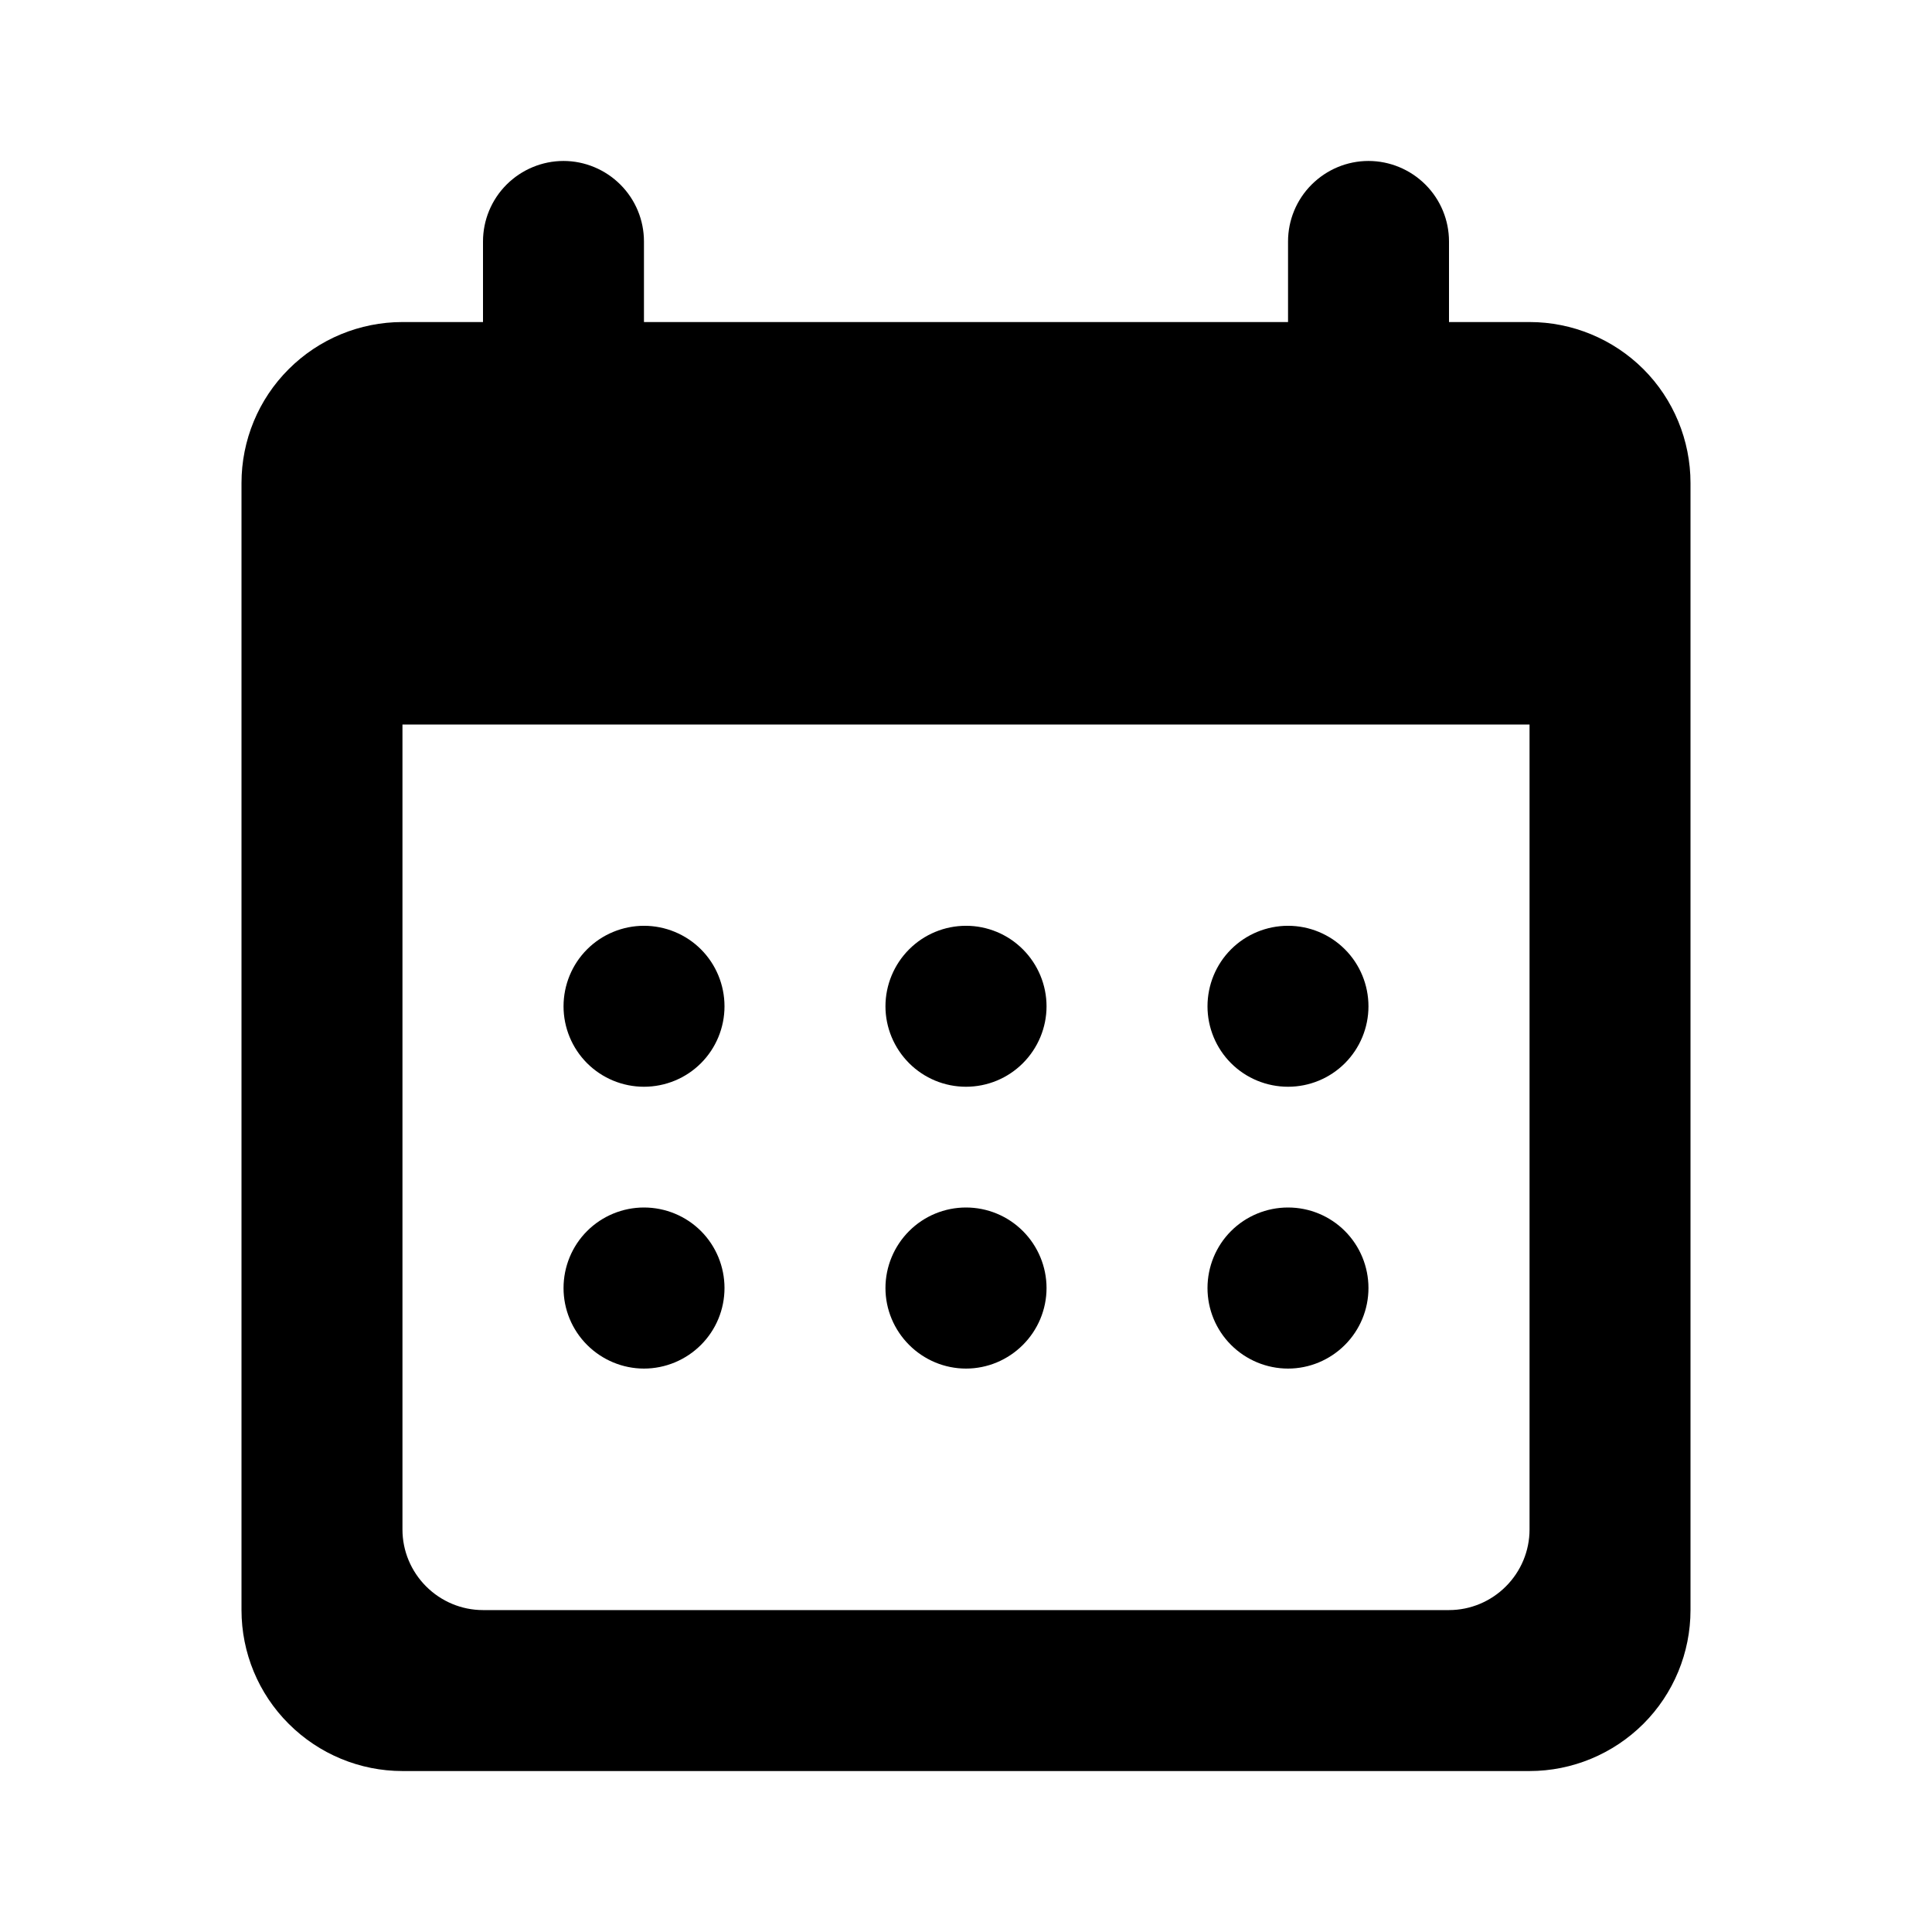 <svg width="16" height="16" viewBox="0 0 16 16" fill="none" xmlns="http://www.w3.org/2000/svg">
<path d="M4 2C4 1.823 4.07 1.654 4.195 1.529C4.32 1.404 4.49 1.333 4.667 1.333C4.843 1.333 5.013 1.404 5.138 1.529C5.263 1.654 5.333 1.823 5.333 2V2.667H10.667V2C10.667 1.823 10.737 1.654 10.862 1.529C10.987 1.404 11.156 1.333 11.333 1.333C11.51 1.333 11.68 1.404 11.805 1.529C11.93 1.654 12 1.823 12 2V2.667H12.667C13.02 2.667 13.359 2.807 13.61 3.057C13.86 3.307 14 3.647 14 4V13.334C14 13.687 13.86 14.026 13.61 14.276C13.359 14.526 13.02 14.667 12.667 14.667H3.333C2.98 14.667 2.641 14.526 2.391 14.276C2.14 14.026 2 13.687 2 13.334V4C2 3.647 2.14 3.307 2.391 3.057C2.641 2.807 2.98 2.667 3.333 2.667H4V2ZM3.333 6V12.667C3.333 12.844 3.404 13.013 3.529 13.138C3.654 13.263 3.823 13.334 4 13.334H12C12.177 13.334 12.346 13.263 12.471 13.138C12.596 13.013 12.667 12.844 12.667 12.667V6H3.333ZM4.667 8.334C4.667 8.157 4.737 7.987 4.862 7.862C4.987 7.737 5.157 7.667 5.333 7.667C5.51 7.667 5.68 7.737 5.805 7.862C5.93 7.987 6 8.157 6 8.334C6 8.51 5.93 8.68 5.805 8.805C5.68 8.93 5.51 9 5.333 9C5.157 9 4.987 8.93 4.862 8.805C4.737 8.68 4.667 8.51 4.667 8.334ZM7.333 8.334C7.333 8.157 7.404 7.987 7.529 7.862C7.654 7.737 7.823 7.667 8 7.667C8.177 7.667 8.346 7.737 8.471 7.862C8.596 7.987 8.667 8.157 8.667 8.334C8.667 8.51 8.596 8.68 8.471 8.805C8.346 8.93 8.177 9 8 9C7.823 9 7.654 8.93 7.529 8.805C7.404 8.68 7.333 8.51 7.333 8.334ZM10.667 7.667C10.49 7.667 10.32 7.737 10.195 7.862C10.07 7.987 10 8.157 10 8.334C10 8.51 10.07 8.68 10.195 8.805C10.32 8.93 10.49 9 10.667 9C10.844 9 11.013 8.93 11.138 8.805C11.263 8.68 11.333 8.51 11.333 8.334C11.333 8.157 11.263 7.987 11.138 7.862C11.013 7.737 10.844 7.667 10.667 7.667ZM5.333 10C5.157 10 4.987 10.07 4.862 10.195C4.737 10.32 4.667 10.49 4.667 10.667C4.667 10.844 4.737 11.013 4.862 11.138C4.987 11.263 5.157 11.334 5.333 11.334C5.51 11.334 5.68 11.263 5.805 11.138C5.93 11.013 6 10.844 6 10.667C6 10.49 5.93 10.32 5.805 10.195C5.68 10.07 5.51 10 5.333 10ZM7.333 10.667C7.333 10.49 7.404 10.32 7.529 10.195C7.654 10.07 7.823 10 8 10C8.177 10 8.346 10.07 8.471 10.195C8.596 10.32 8.667 10.49 8.667 10.667C8.667 10.844 8.596 11.013 8.471 11.138C8.346 11.263 8.177 11.334 8 11.334C7.823 11.334 7.654 11.263 7.529 11.138C7.404 11.013 7.333 10.844 7.333 10.667ZM10.667 10C10.49 10 10.32 10.07 10.195 10.195C10.07 10.32 10 10.49 10 10.667C10 10.844 10.07 11.013 10.195 11.138C10.32 11.263 10.49 11.334 10.667 11.334C10.844 11.334 11.013 11.263 11.138 11.138C11.263 11.013 11.333 10.844 11.333 10.667C11.333 10.49 11.263 10.32 11.138 10.195C11.013 10.07 10.844 10 10.667 10Z" fill="black"/>
</svg>
